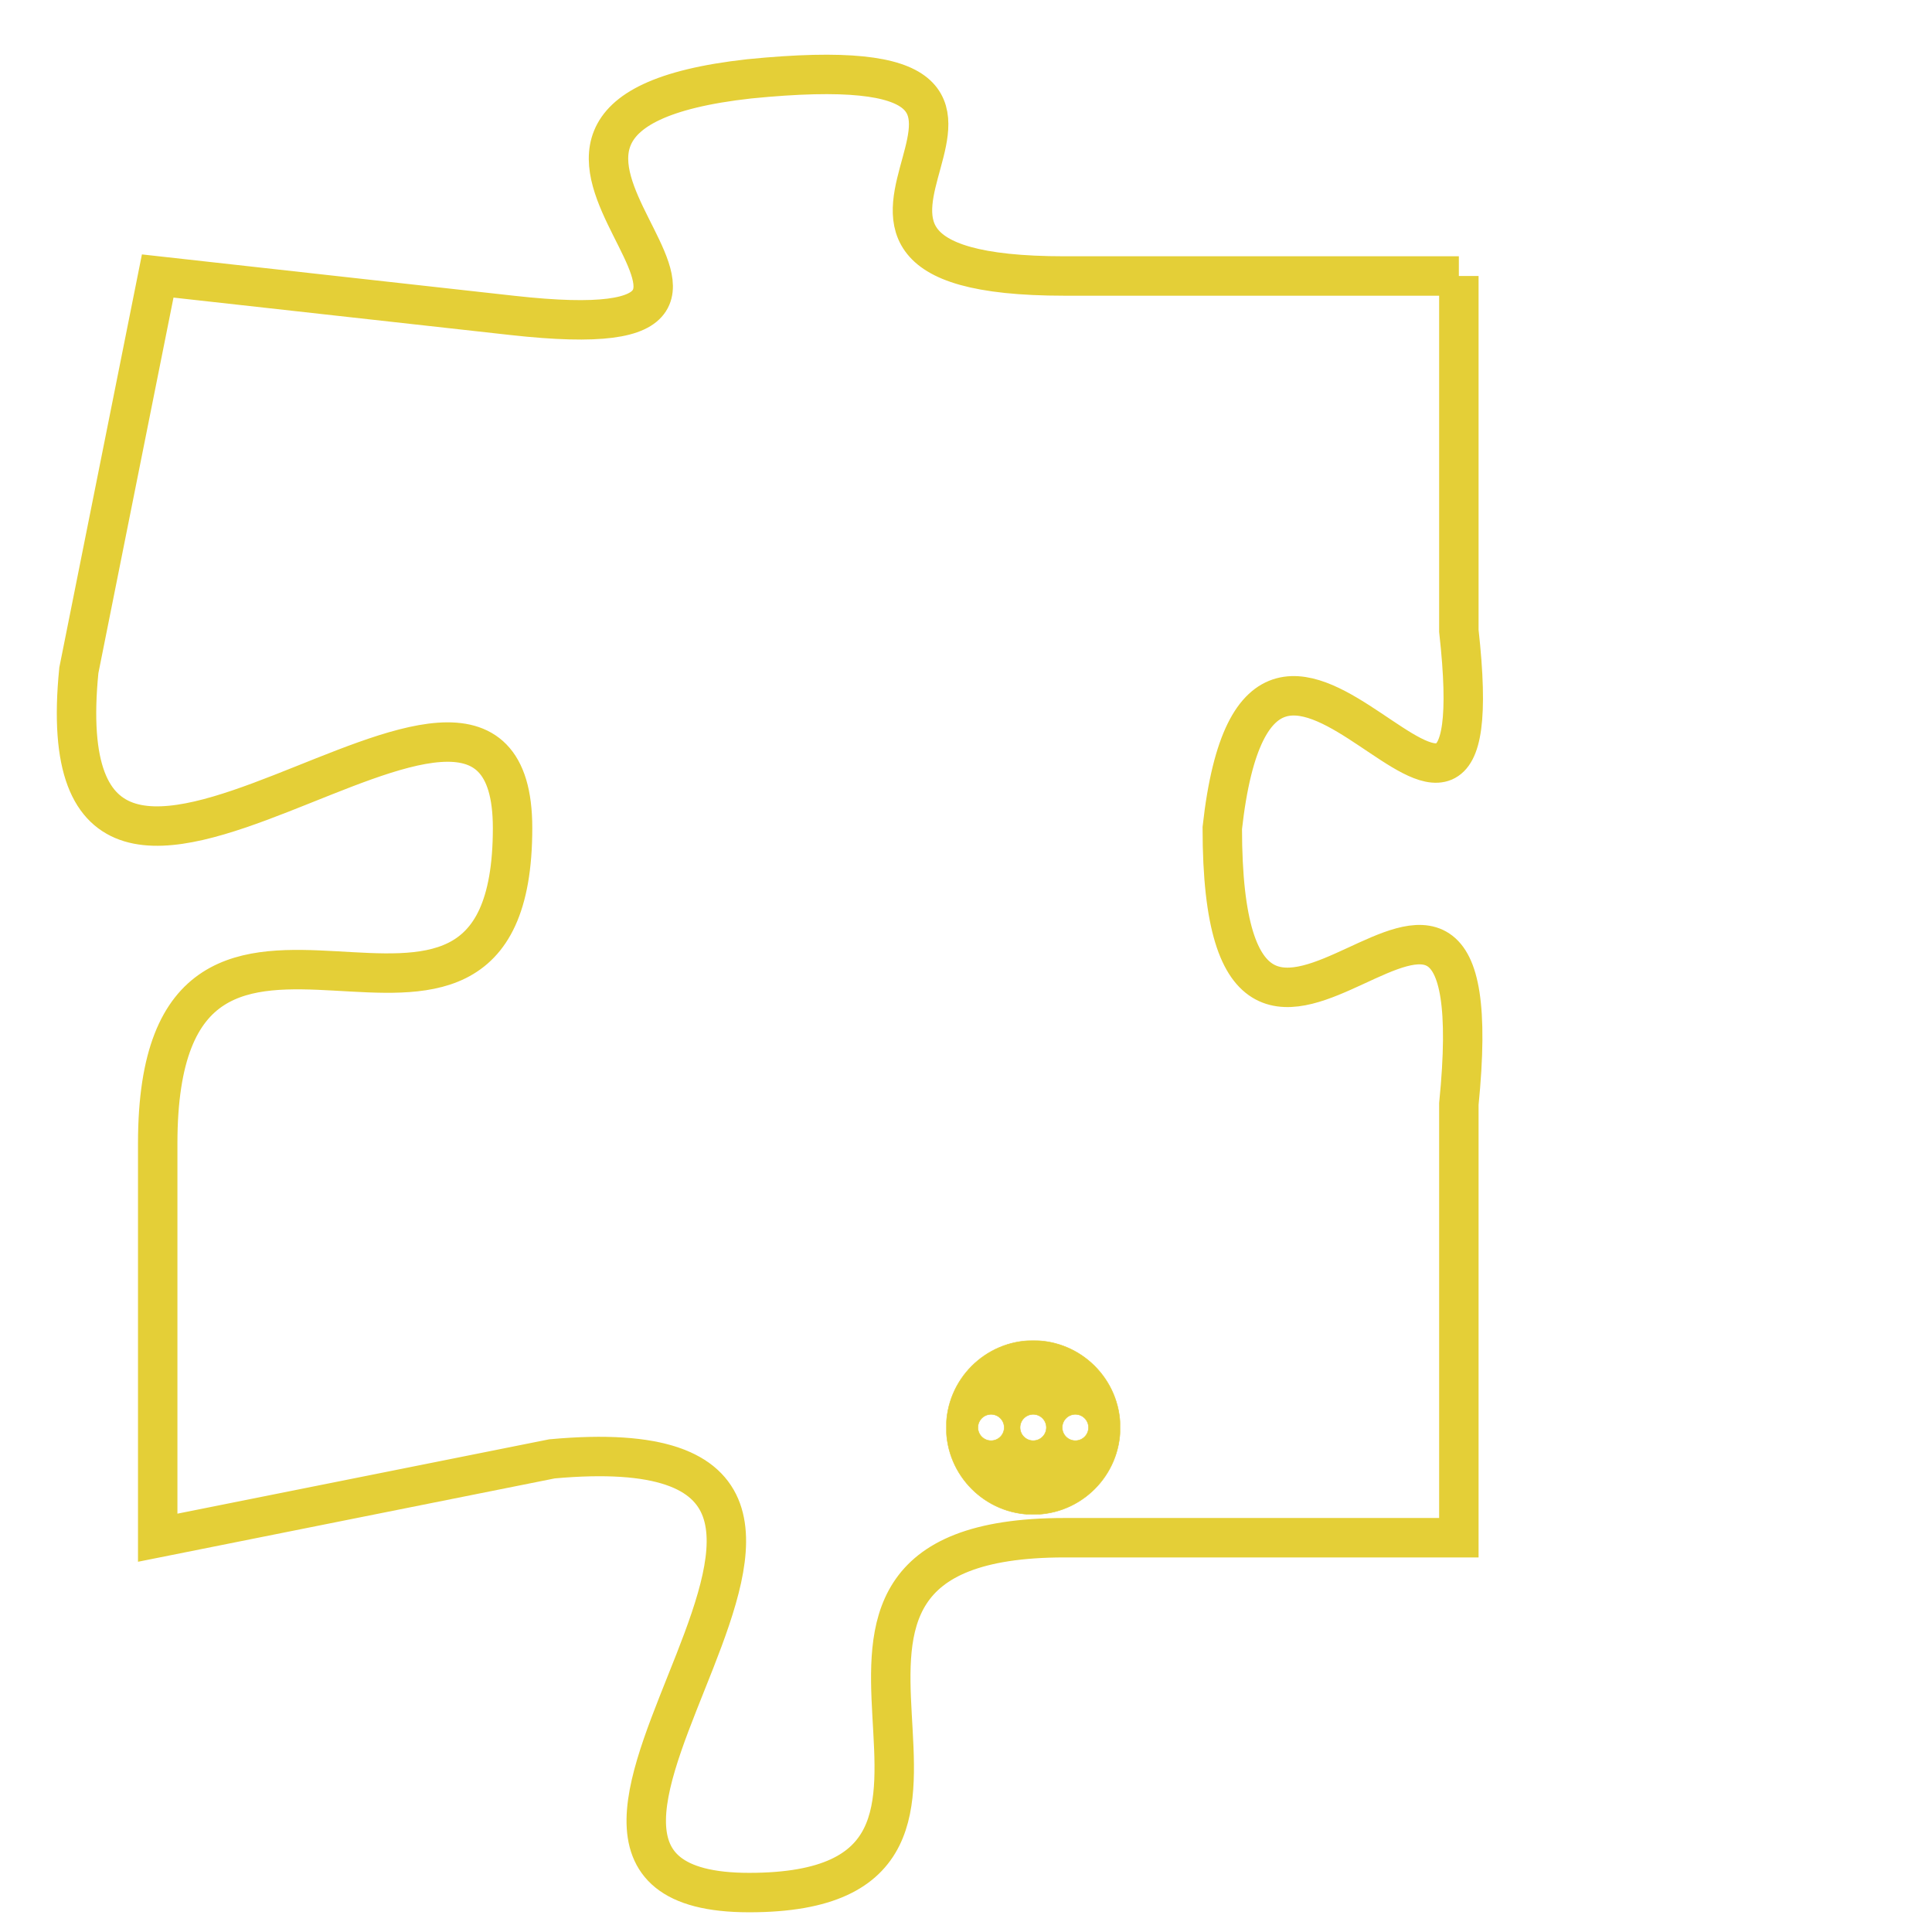 <svg version="1.1" xmlns="http://www.w3.org/2000/svg" xmlns:xlink="http://www.w3.org/1999/xlink" fill="transparent" x="0" y="0" width="350" height="350" preserveAspectRatio="xMinYMin slice"><style type="text/css">.links{fill:transparent;stroke: #E4CF37;}.links:hover{fill:#63D272; opacity:0.4;}</style><defs><g id="allt"><path id="t8635" d="M1848,2112 L1838,2112 C1829,2112 1840,2106 1830,2107 C1821,2108 1833,2114 1824,2113 L1815,2112 1815,2112 L1813,2122 C1812,2132 1824,2119 1824,2126 C1824,2134 1815,2125 1815,2134 L1815,2144 1815,2144 L1825,2142 C1836,2141 1822,2153 1830,2153 C1838,2153 1829,2144 1838,2144 L1848,2144 1848,2144 L1848,2133 C1849,2123 1842,2136 1842,2126 C1843,2117 1849,2130 1848,2121 L1848,2112"/></g><clipPath id="c" clipRule="evenodd" fill="transparent"><use href="#t8635"/></clipPath></defs><svg viewBox="1811 2105 39 49" preserveAspectRatio="xMinYMin meet"><svg width="4380" height="2430"><g><image crossorigin="anonymous" x="0" y="0" href="https://nftpuzzle.license-token.com/assets/completepuzzle.svg" width="100%" height="100%" /><g class="links"><use href="#t8635"/></g></g></svg><svg x="1835" y="2139" height="9%" width="9%" viewBox="0 0 330 330"><g><a xlink:href="https://nftpuzzle.license-token.com/" class="links"><title>See the most innovative NFT based token software licensing project</title><path fill="#E4CF37" id="more" d="M165,0C74.019,0,0,74.019,0,165s74.019,165,165,165s165-74.019,165-165S255.981,0,165,0z M85,190 c-13.785,0-25-11.215-25-25s11.215-25,25-25s25,11.215,25,25S98.785,190,85,190z M165,190c-13.785,0-25-11.215-25-25 s11.215-25,25-25s25,11.215,25,25S178.785,190,165,190z M245,190c-13.785,0-25-11.215-25-25s11.215-25,25-25 c13.785,0,25,11.215,25,25S258.785,190,245,190z"></path></a></g></svg></svg></svg>